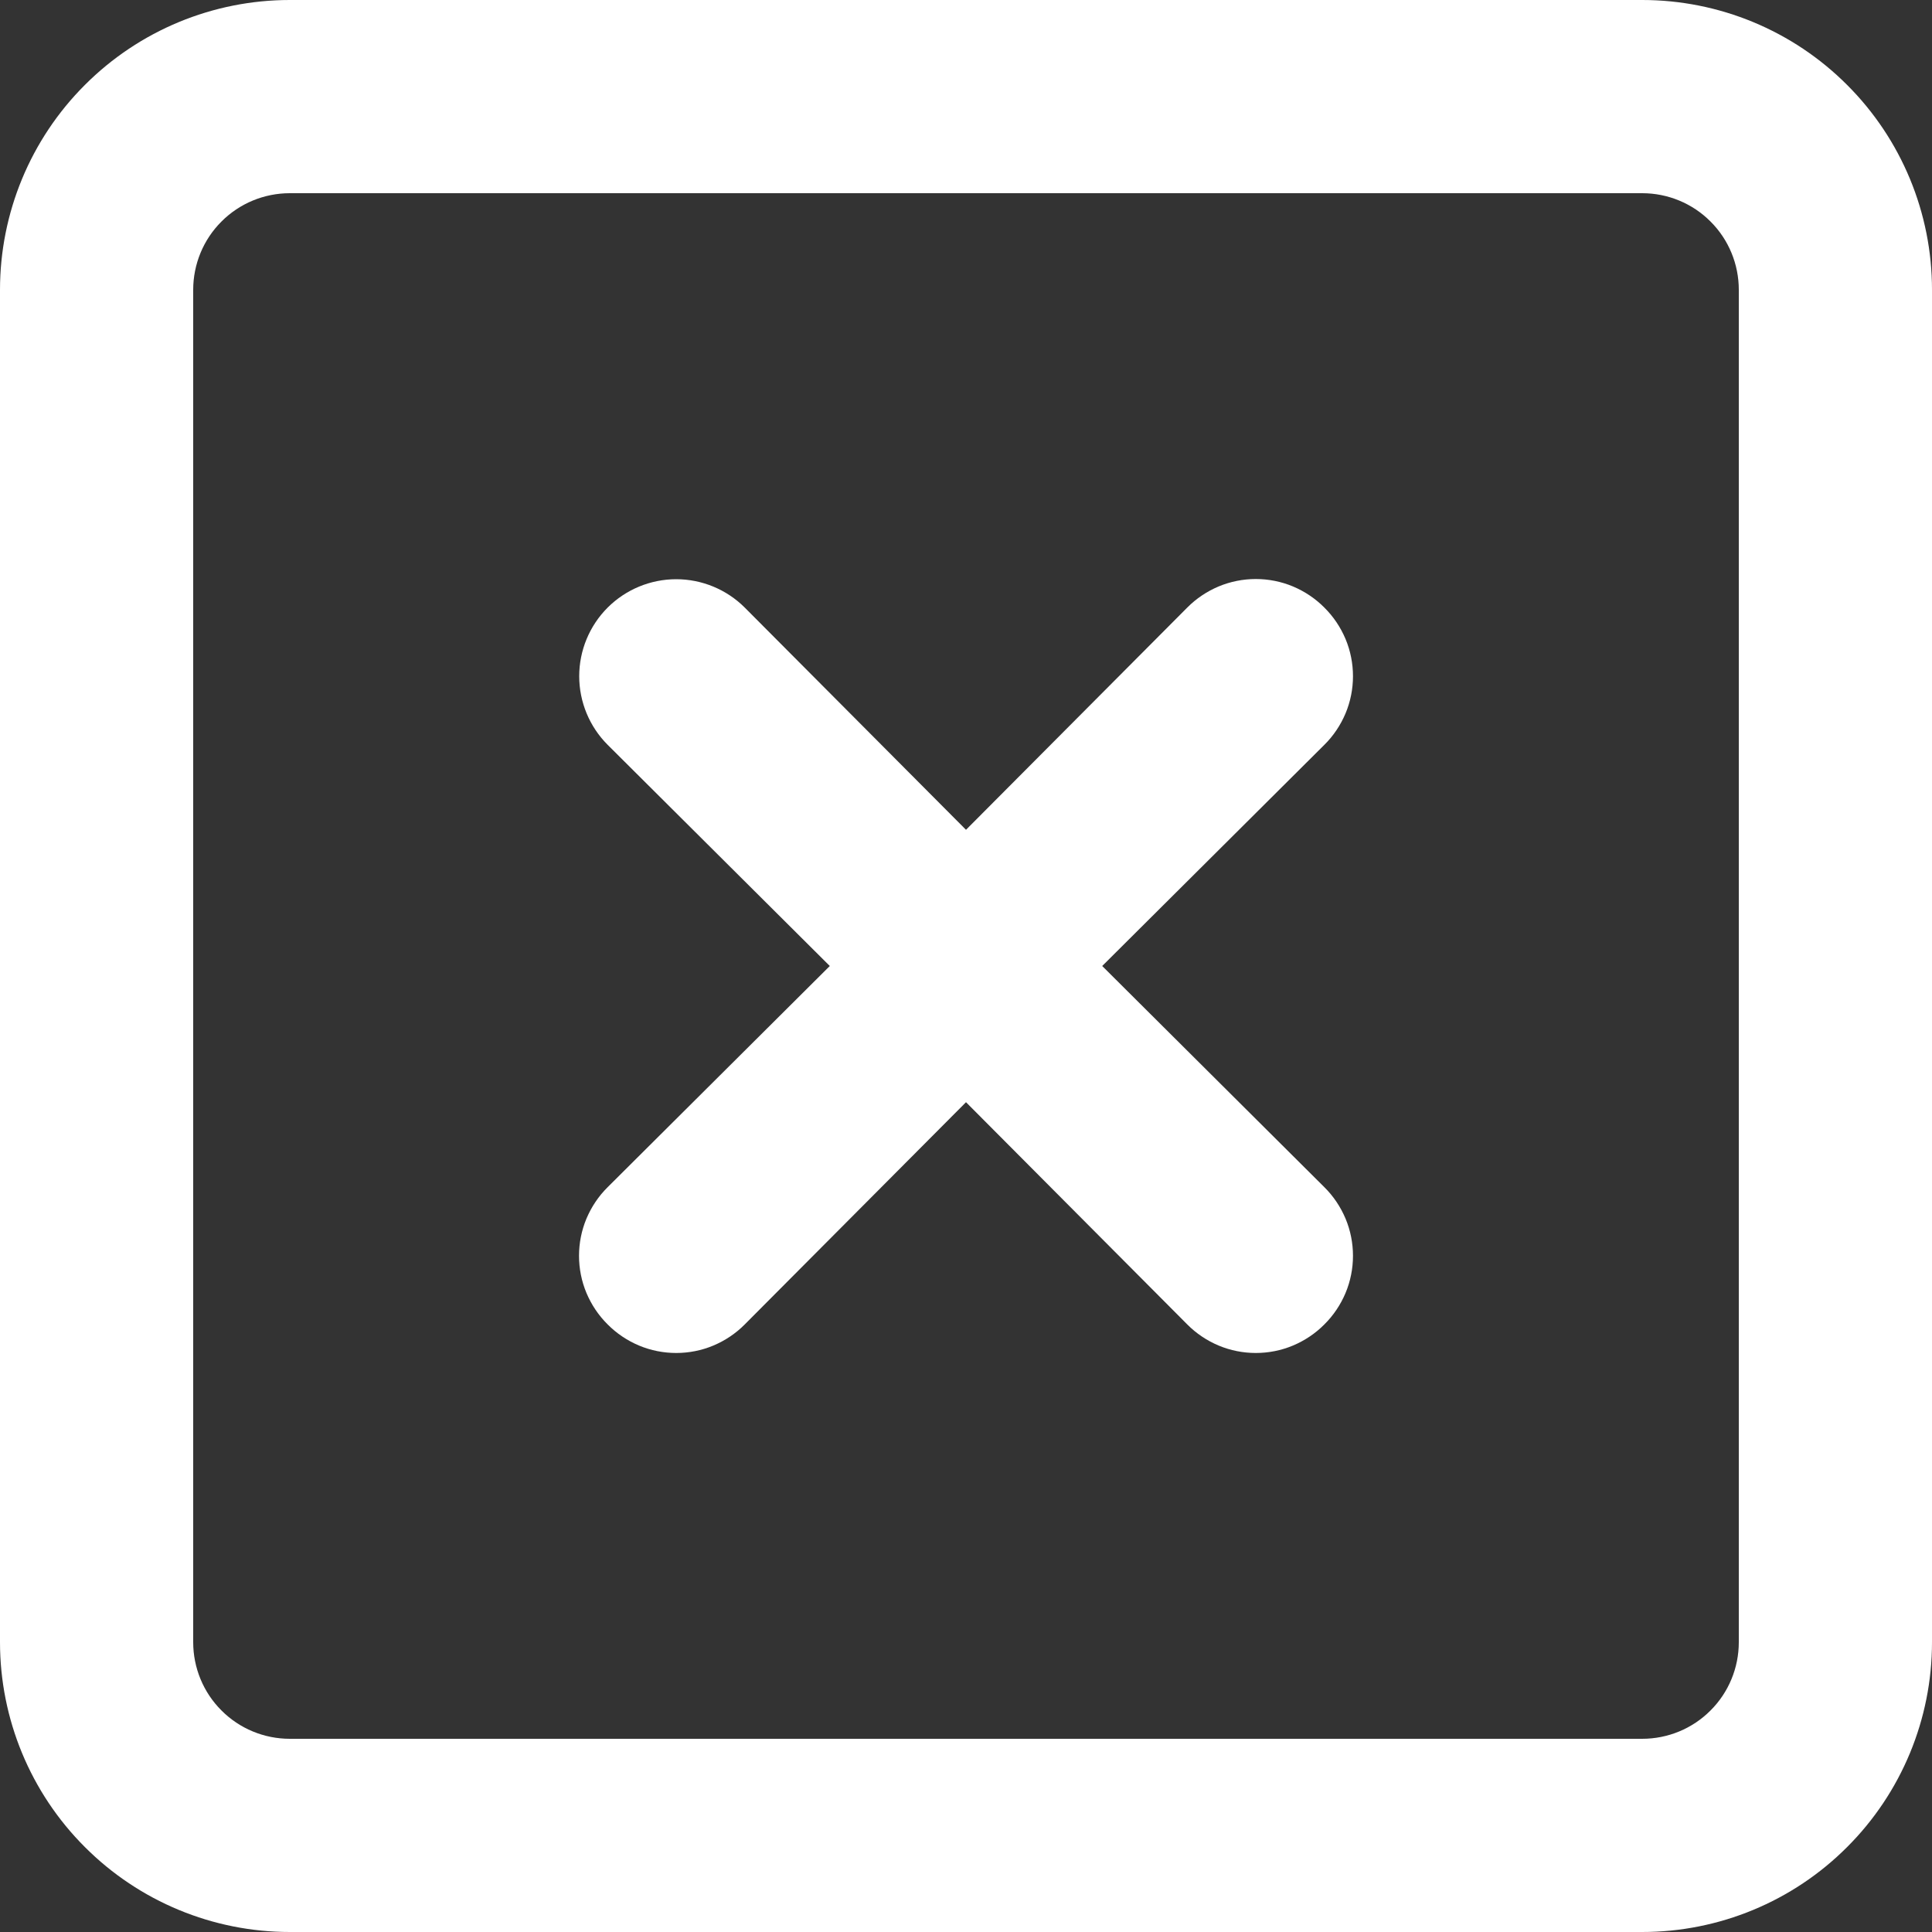 <svg width="20" height="20" viewBox="0 0 20 20" fill="none" xmlns="http://www.w3.org/2000/svg">
<rect x="0" y="0" width="20" height="20" fill="#333333" stroke="none"/>
<path d="M13.71 6.29C13.617 6.196 13.506 6.122 13.385 6.071C13.263 6.02 13.132 5.994 13 5.994C12.868 5.994 12.737 6.02 12.615 6.071C12.494 6.122 12.383 6.196 12.29 6.29L10 8.59L7.71 6.29C7.522 6.102 7.266 5.996 7 5.996C6.734 5.996 6.478 6.102 6.29 6.29C6.102 6.478 5.996 6.734 5.996 7C5.996 7.266 6.102 7.522 6.29 7.71L8.59 10L6.29 12.29C6.196 12.383 6.122 12.494 6.071 12.615C6.02 12.737 5.994 12.868 5.994 13C5.994 13.132 6.02 13.263 6.071 13.385C6.122 13.506 6.196 13.617 6.29 13.71C6.383 13.804 6.494 13.878 6.615 13.929C6.737 13.98 6.868 14.006 7 14.006C7.132 14.006 7.263 13.98 7.385 13.929C7.506 13.878 7.617 13.804 7.71 13.71L10 11.41L12.29 13.71C12.383 13.804 12.494 13.878 12.615 13.929C12.737 13.98 12.868 14.006 13 14.006C13.132 14.006 13.263 13.98 13.385 13.929C13.506 13.878 13.617 13.804 13.71 13.71C13.804 13.617 13.878 13.506 13.929 13.385C13.98 13.263 14.006 13.132 14.006 13C14.006 12.868 13.98 12.737 13.929 12.615C13.878 12.494 13.804 12.383 13.71 12.29L11.41 10L13.71 7.71C13.804 7.617 13.878 7.506 13.929 7.385C13.98 7.263 14.006 7.132 14.006 7C14.006 6.868 13.98 6.737 13.929 6.615C13.878 6.494 13.804 6.383 13.71 6.29ZM17 0H3C2.204 0 1.441 0.316 0.879 0.879C0.316 1.441 0 2.204 0 3V17C0 17.796 0.316 18.559 0.879 19.121C1.441 19.684 2.204 20 3 20H17C17.796 20 18.559 19.684 19.121 19.121C19.684 18.559 20 17.796 20 17V3C20 2.204 19.684 1.441 19.121 0.879C18.559 0.316 17.796 0 17 0ZM18 17C18 17.265 17.895 17.52 17.707 17.707C17.52 17.895 17.265 18 17 18H3C2.735 18 2.48 17.895 2.293 17.707C2.105 17.52 2 17.265 2 17V3C2 2.735 2.105 2.48 2.293 2.293C2.48 2.105 2.735 2 3 2H17C17.265 2 17.52 2.105 17.707 2.293C17.895 2.48 18 2.735 18 3V17Z" fill="white"/>
</svg>
